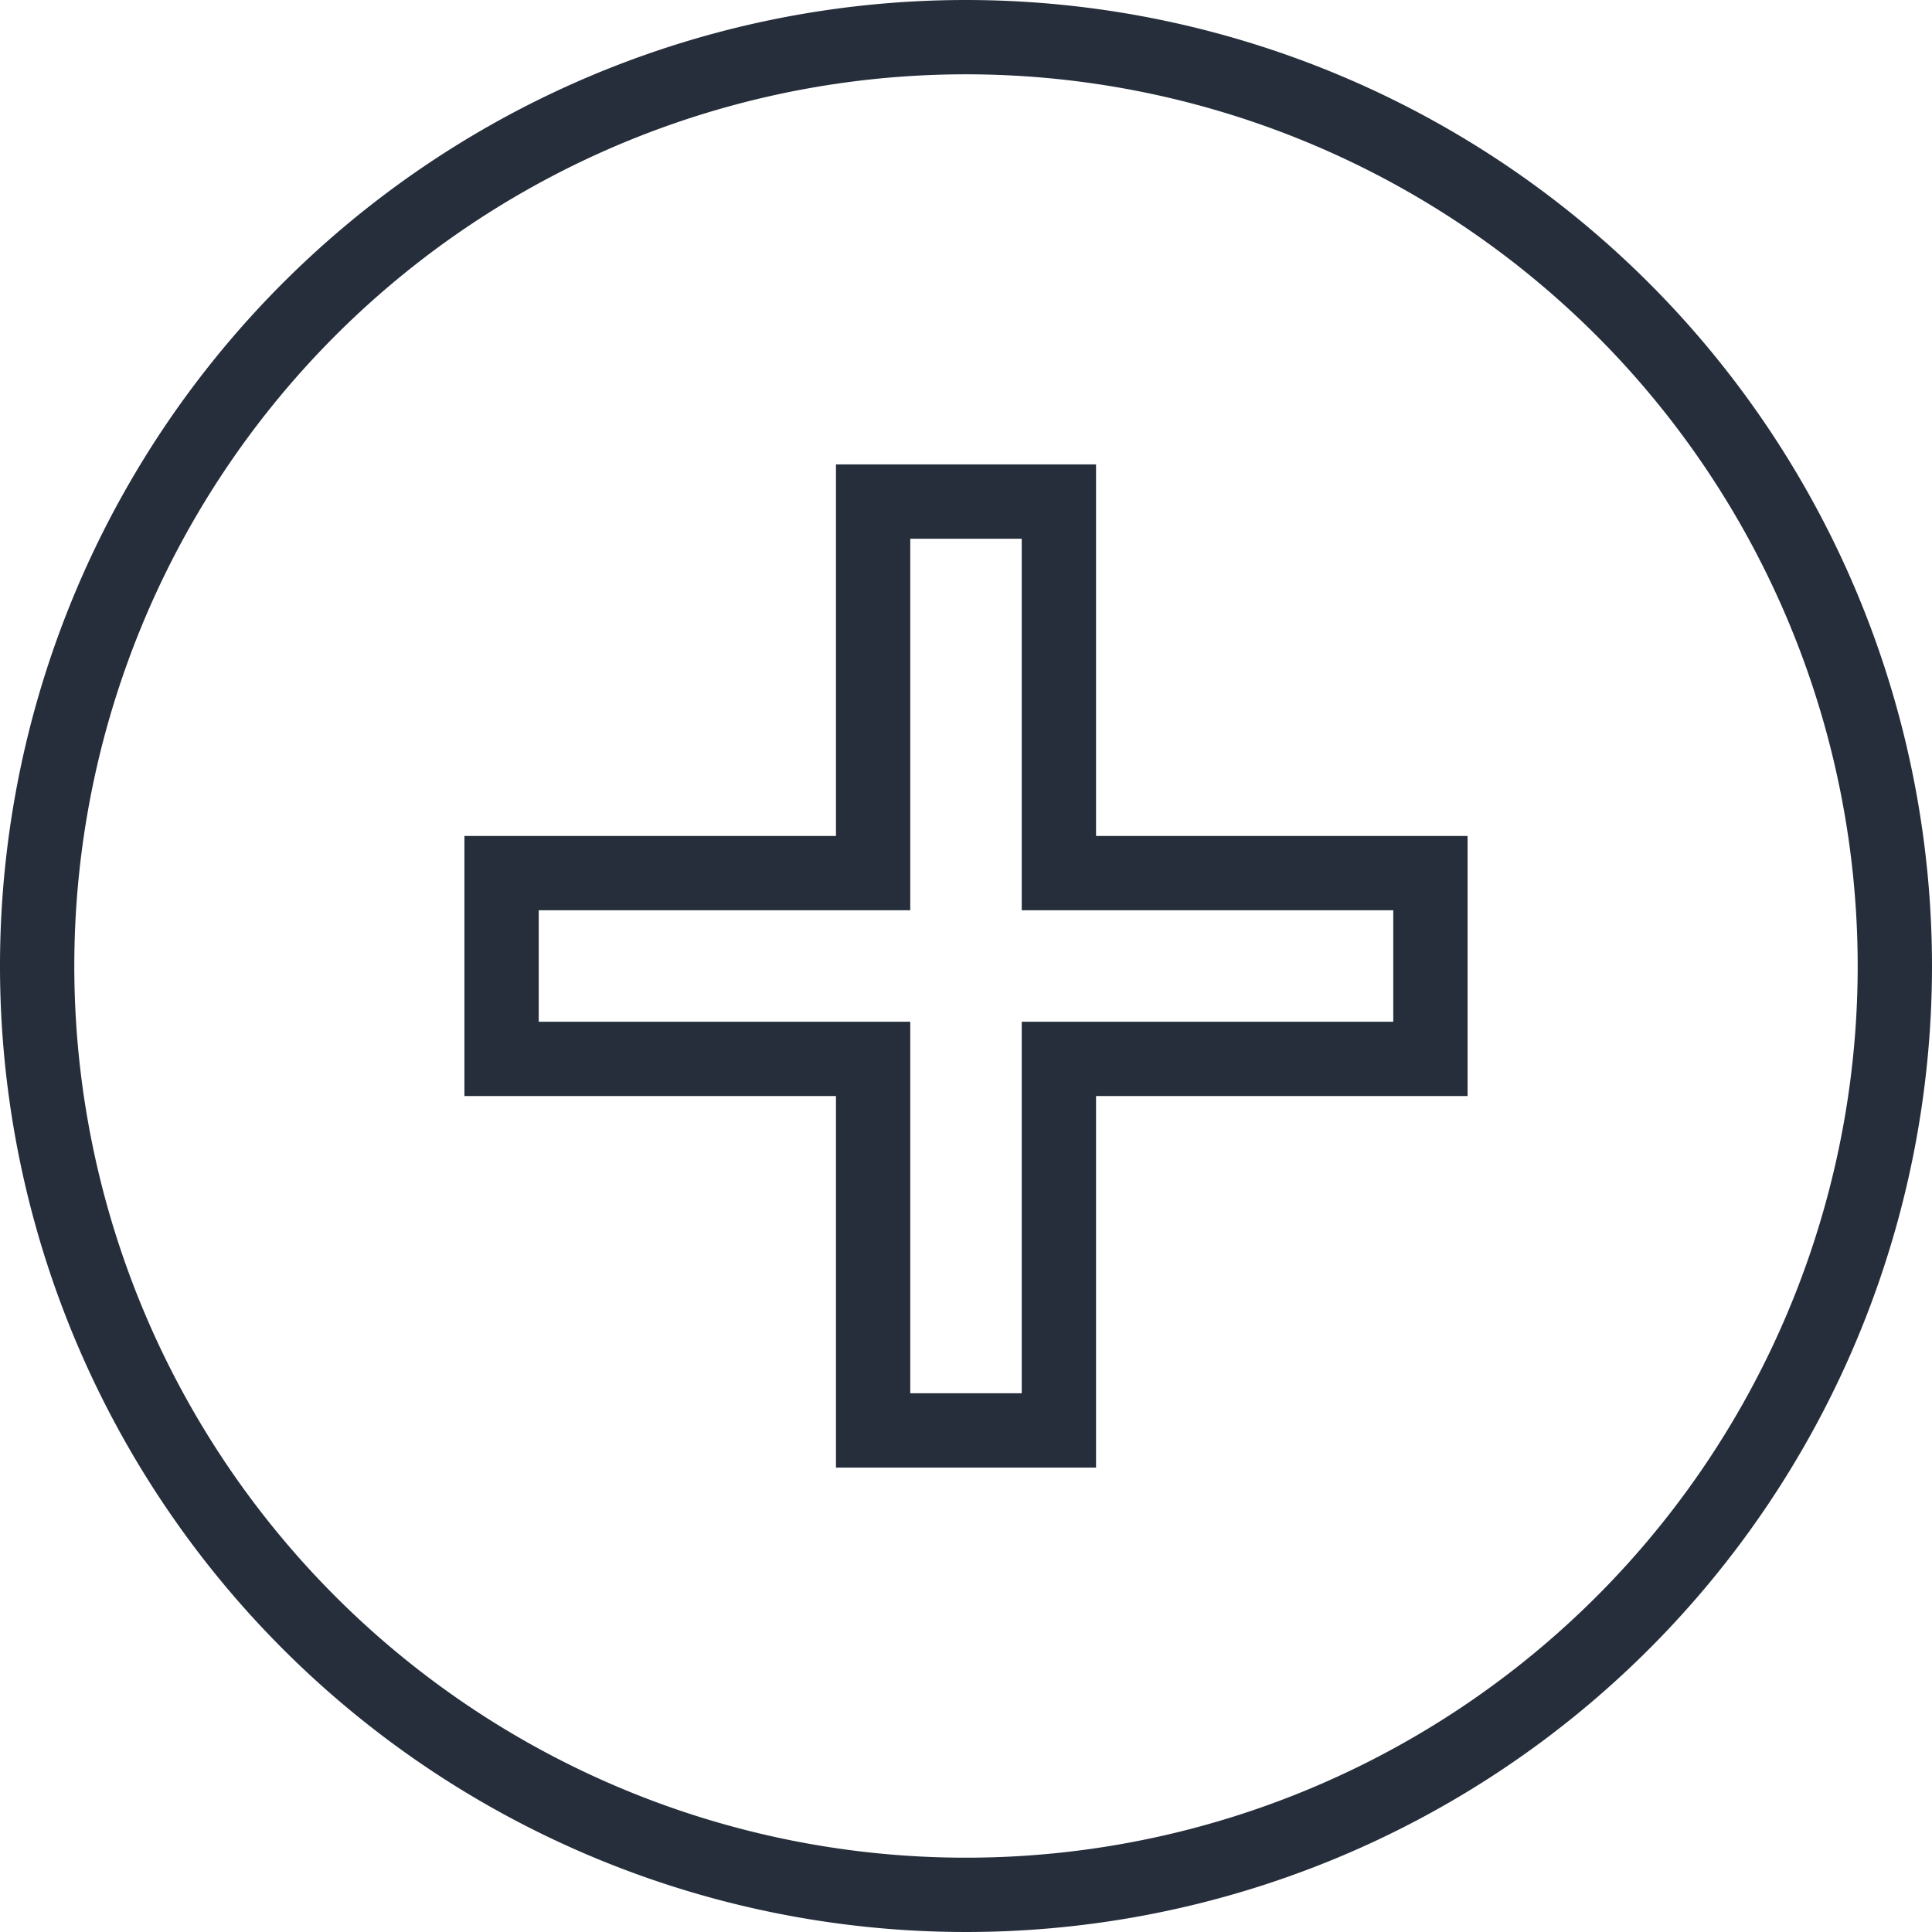 <svg xmlns="http://www.w3.org/2000/svg" width="36.4" height="36.4" viewBox="0 0 36.4 36.4">
  <path id="Path_50" data-name="Path 50" d="M19.5,2A17.5,17.5,0,1,0,37,19.5,17.506,17.506,0,0,0,19.5,2Zm8.75,19.25h-7v7h-3.5v-7h-7v-3.5h7v-7h3.5v7h7Z" transform="translate(-1.3 -1.3)" fill="none" stroke="#262e3c" stroke-width="1.4"/>
</svg>
